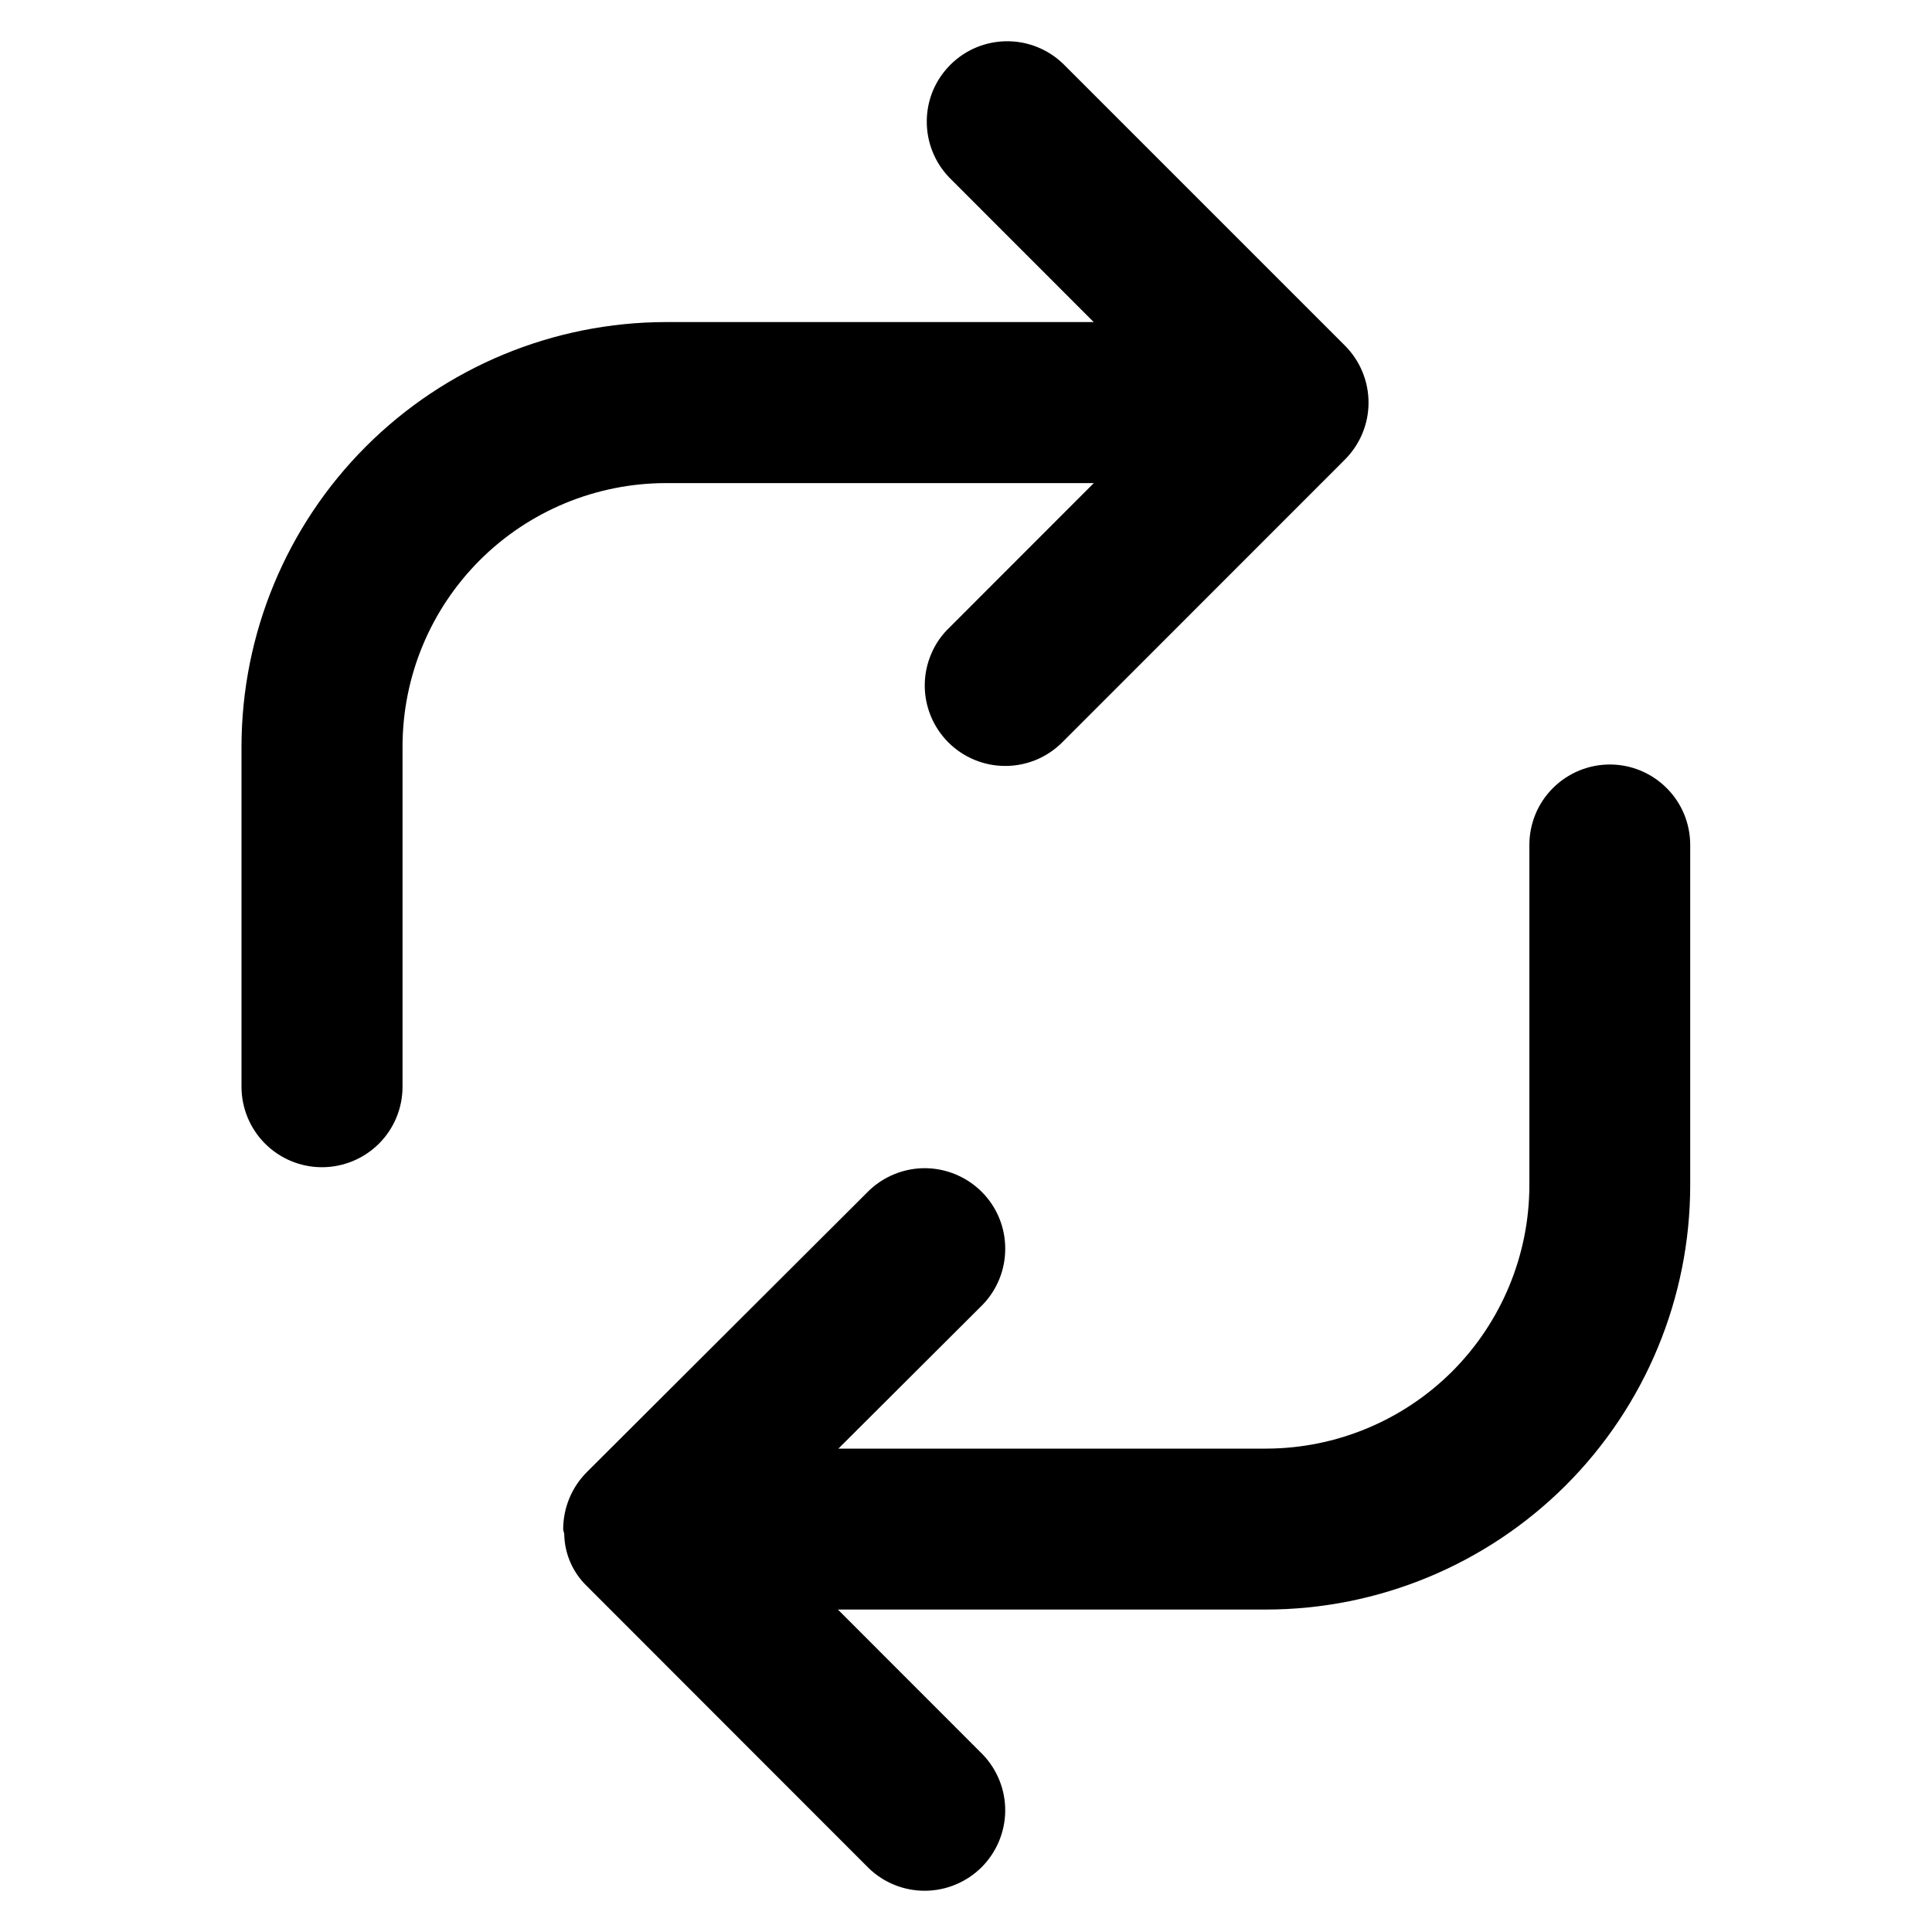 <svg width="20" height="20" viewBox="0 0 20 20" fill="none" xmlns="http://www.w3.org/2000/svg">
<path d="M16.665 7.914C16.444 7.914 16.232 8.002 16.076 8.158C15.919 8.314 15.832 8.526 15.832 8.747V12.271C15.831 12.993 15.543 13.686 15.033 14.197C14.522 14.707 13.829 14.995 13.107 14.996H8.679L10.172 13.507C10.324 13.35 10.408 13.139 10.406 12.921C10.405 12.702 10.318 12.493 10.163 12.338C10.009 12.184 9.8 12.096 9.582 12.093C9.363 12.091 9.152 12.175 8.995 12.326L6.075 15.239C5.919 15.395 5.831 15.607 5.83 15.828V15.829C5.83 15.848 5.84 15.864 5.841 15.883C5.845 16.086 5.929 16.278 6.075 16.419L8.993 19.339C9.15 19.491 9.361 19.575 9.579 19.573C9.798 19.571 10.007 19.483 10.162 19.329C10.316 19.174 10.404 18.965 10.406 18.747C10.408 18.528 10.323 18.318 10.172 18.161L8.674 16.662H13.106C14.27 16.661 15.386 16.198 16.21 15.375C17.033 14.551 17.496 13.435 17.497 12.271V8.747C17.497 8.526 17.41 8.314 17.253 8.158C17.097 8.002 16.886 7.914 16.665 7.914ZM11.323 5.001L9.828 6.497C9.748 6.573 9.684 6.665 9.641 6.767C9.597 6.869 9.574 6.978 9.573 7.089C9.572 7.199 9.593 7.309 9.635 7.411C9.677 7.514 9.739 7.607 9.817 7.685C9.895 7.763 9.988 7.825 10.091 7.867C10.193 7.909 10.303 7.93 10.414 7.929C10.524 7.928 10.634 7.905 10.735 7.862C10.837 7.818 10.929 7.754 11.006 7.675L13.922 4.758C14.079 4.601 14.167 4.389 14.167 4.168C14.167 3.946 14.079 3.734 13.922 3.577L11.006 0.661C10.849 0.509 10.638 0.425 10.42 0.427C10.201 0.429 9.992 0.516 9.838 0.671C9.683 0.825 9.595 1.034 9.594 1.253C9.592 1.471 9.676 1.682 9.828 1.839L11.322 3.334H6.892C5.727 3.336 4.611 3.799 3.788 4.622C2.965 5.445 2.502 6.561 2.5 7.726V11.25C2.5 11.471 2.588 11.683 2.744 11.839C2.9 11.995 3.112 12.083 3.333 12.083C3.554 12.083 3.766 11.995 3.923 11.839C4.079 11.683 4.167 11.471 4.167 11.25V7.726C4.168 7.003 4.455 6.311 4.966 5.8C5.477 5.289 6.17 5.002 6.893 5.001H11.323Z" fill="black"/>
</svg>
